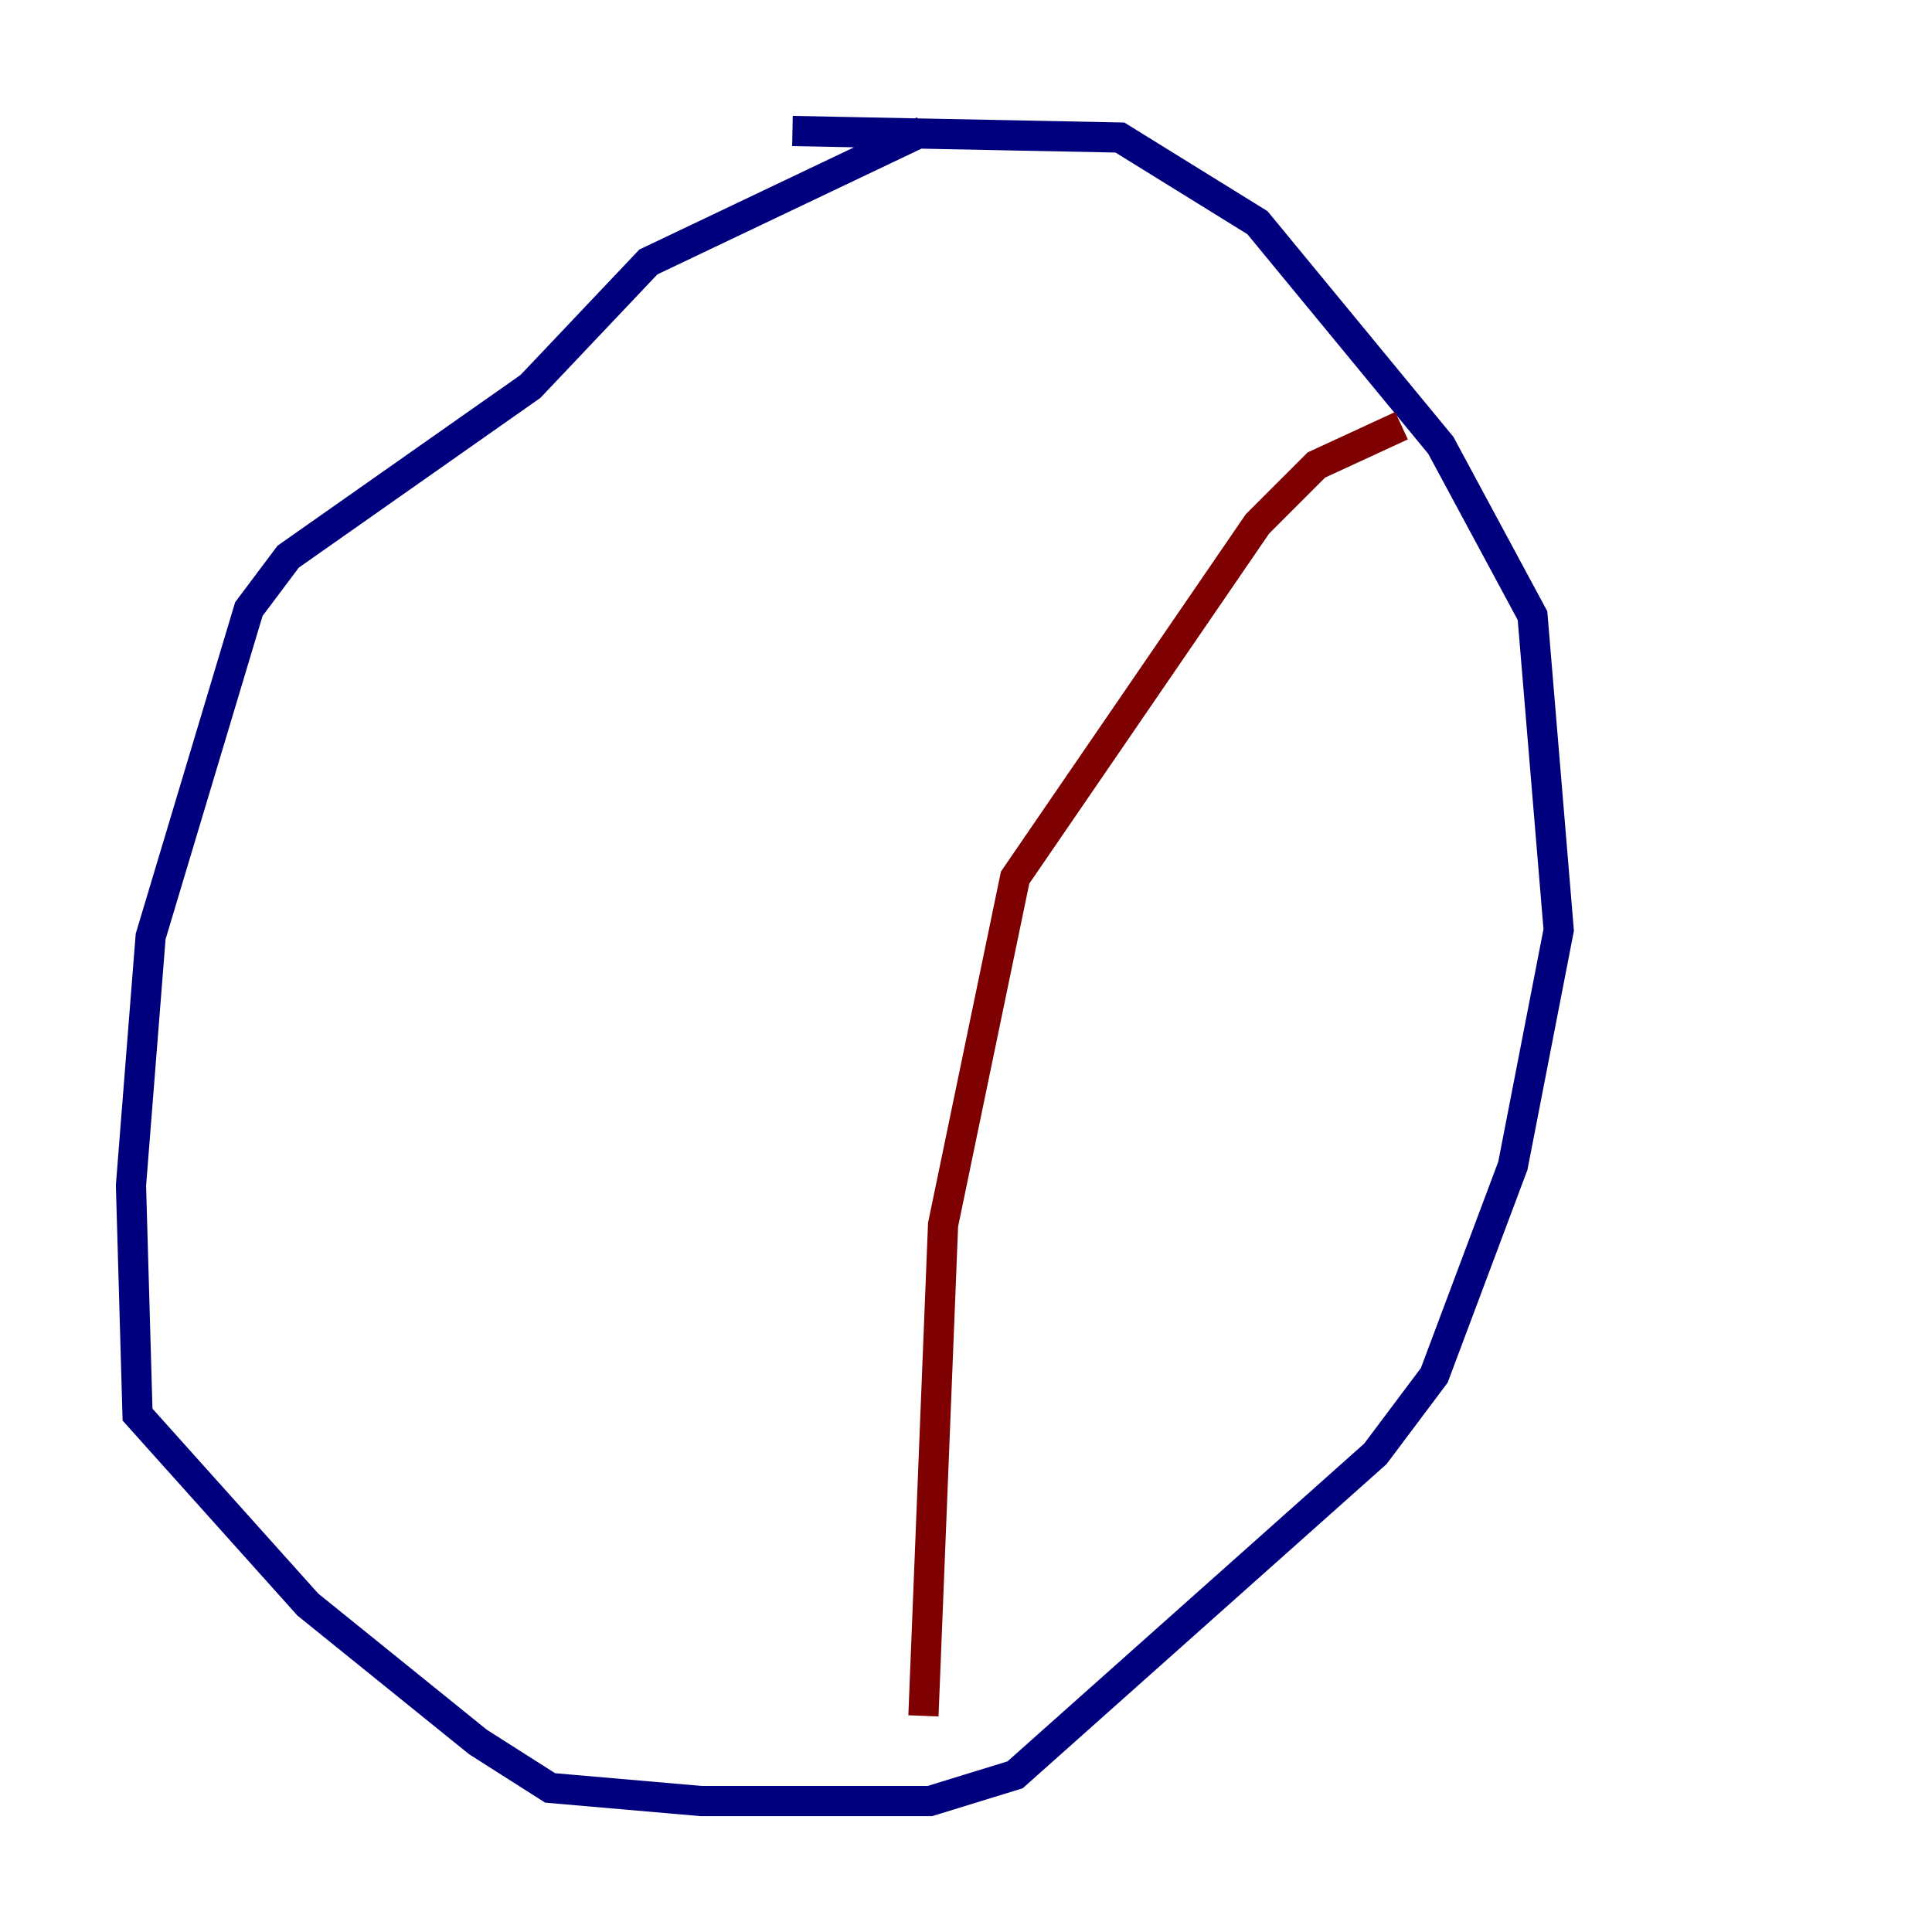 <?xml version="1.0" encoding="utf-8" ?>
<svg baseProfile="tiny" height="128" version="1.2" viewBox="0,0,128,128" width="128" xmlns="http://www.w3.org/2000/svg" xmlns:ev="http://www.w3.org/2001/xml-events" xmlns:xlink="http://www.w3.org/1999/xlink"><defs /><polyline fill="none" points="61.18,8.678 42.956,17.356 35.146,25.6 19.091,36.881 16.488,40.352 9.98,62.047 8.678,78.536 9.112,93.722 20.393,106.305 31.675,115.417 36.447,118.454 46.427,119.322 61.614,119.322 67.254,117.586 91.119,96.325 95.024,91.119 100.231,77.234 103.268,61.614 101.532,40.786 95.458,29.505 83.308,14.752 74.197,9.112 52.502,8.678" stroke="#00007f" stroke-width="2" /><polyline fill="none" points="92.854,28.203 87.214,30.807 83.308,34.712 67.254,58.142 62.481,81.139 61.18,113.681" stroke="#7f0000" stroke-width="2" /></svg>